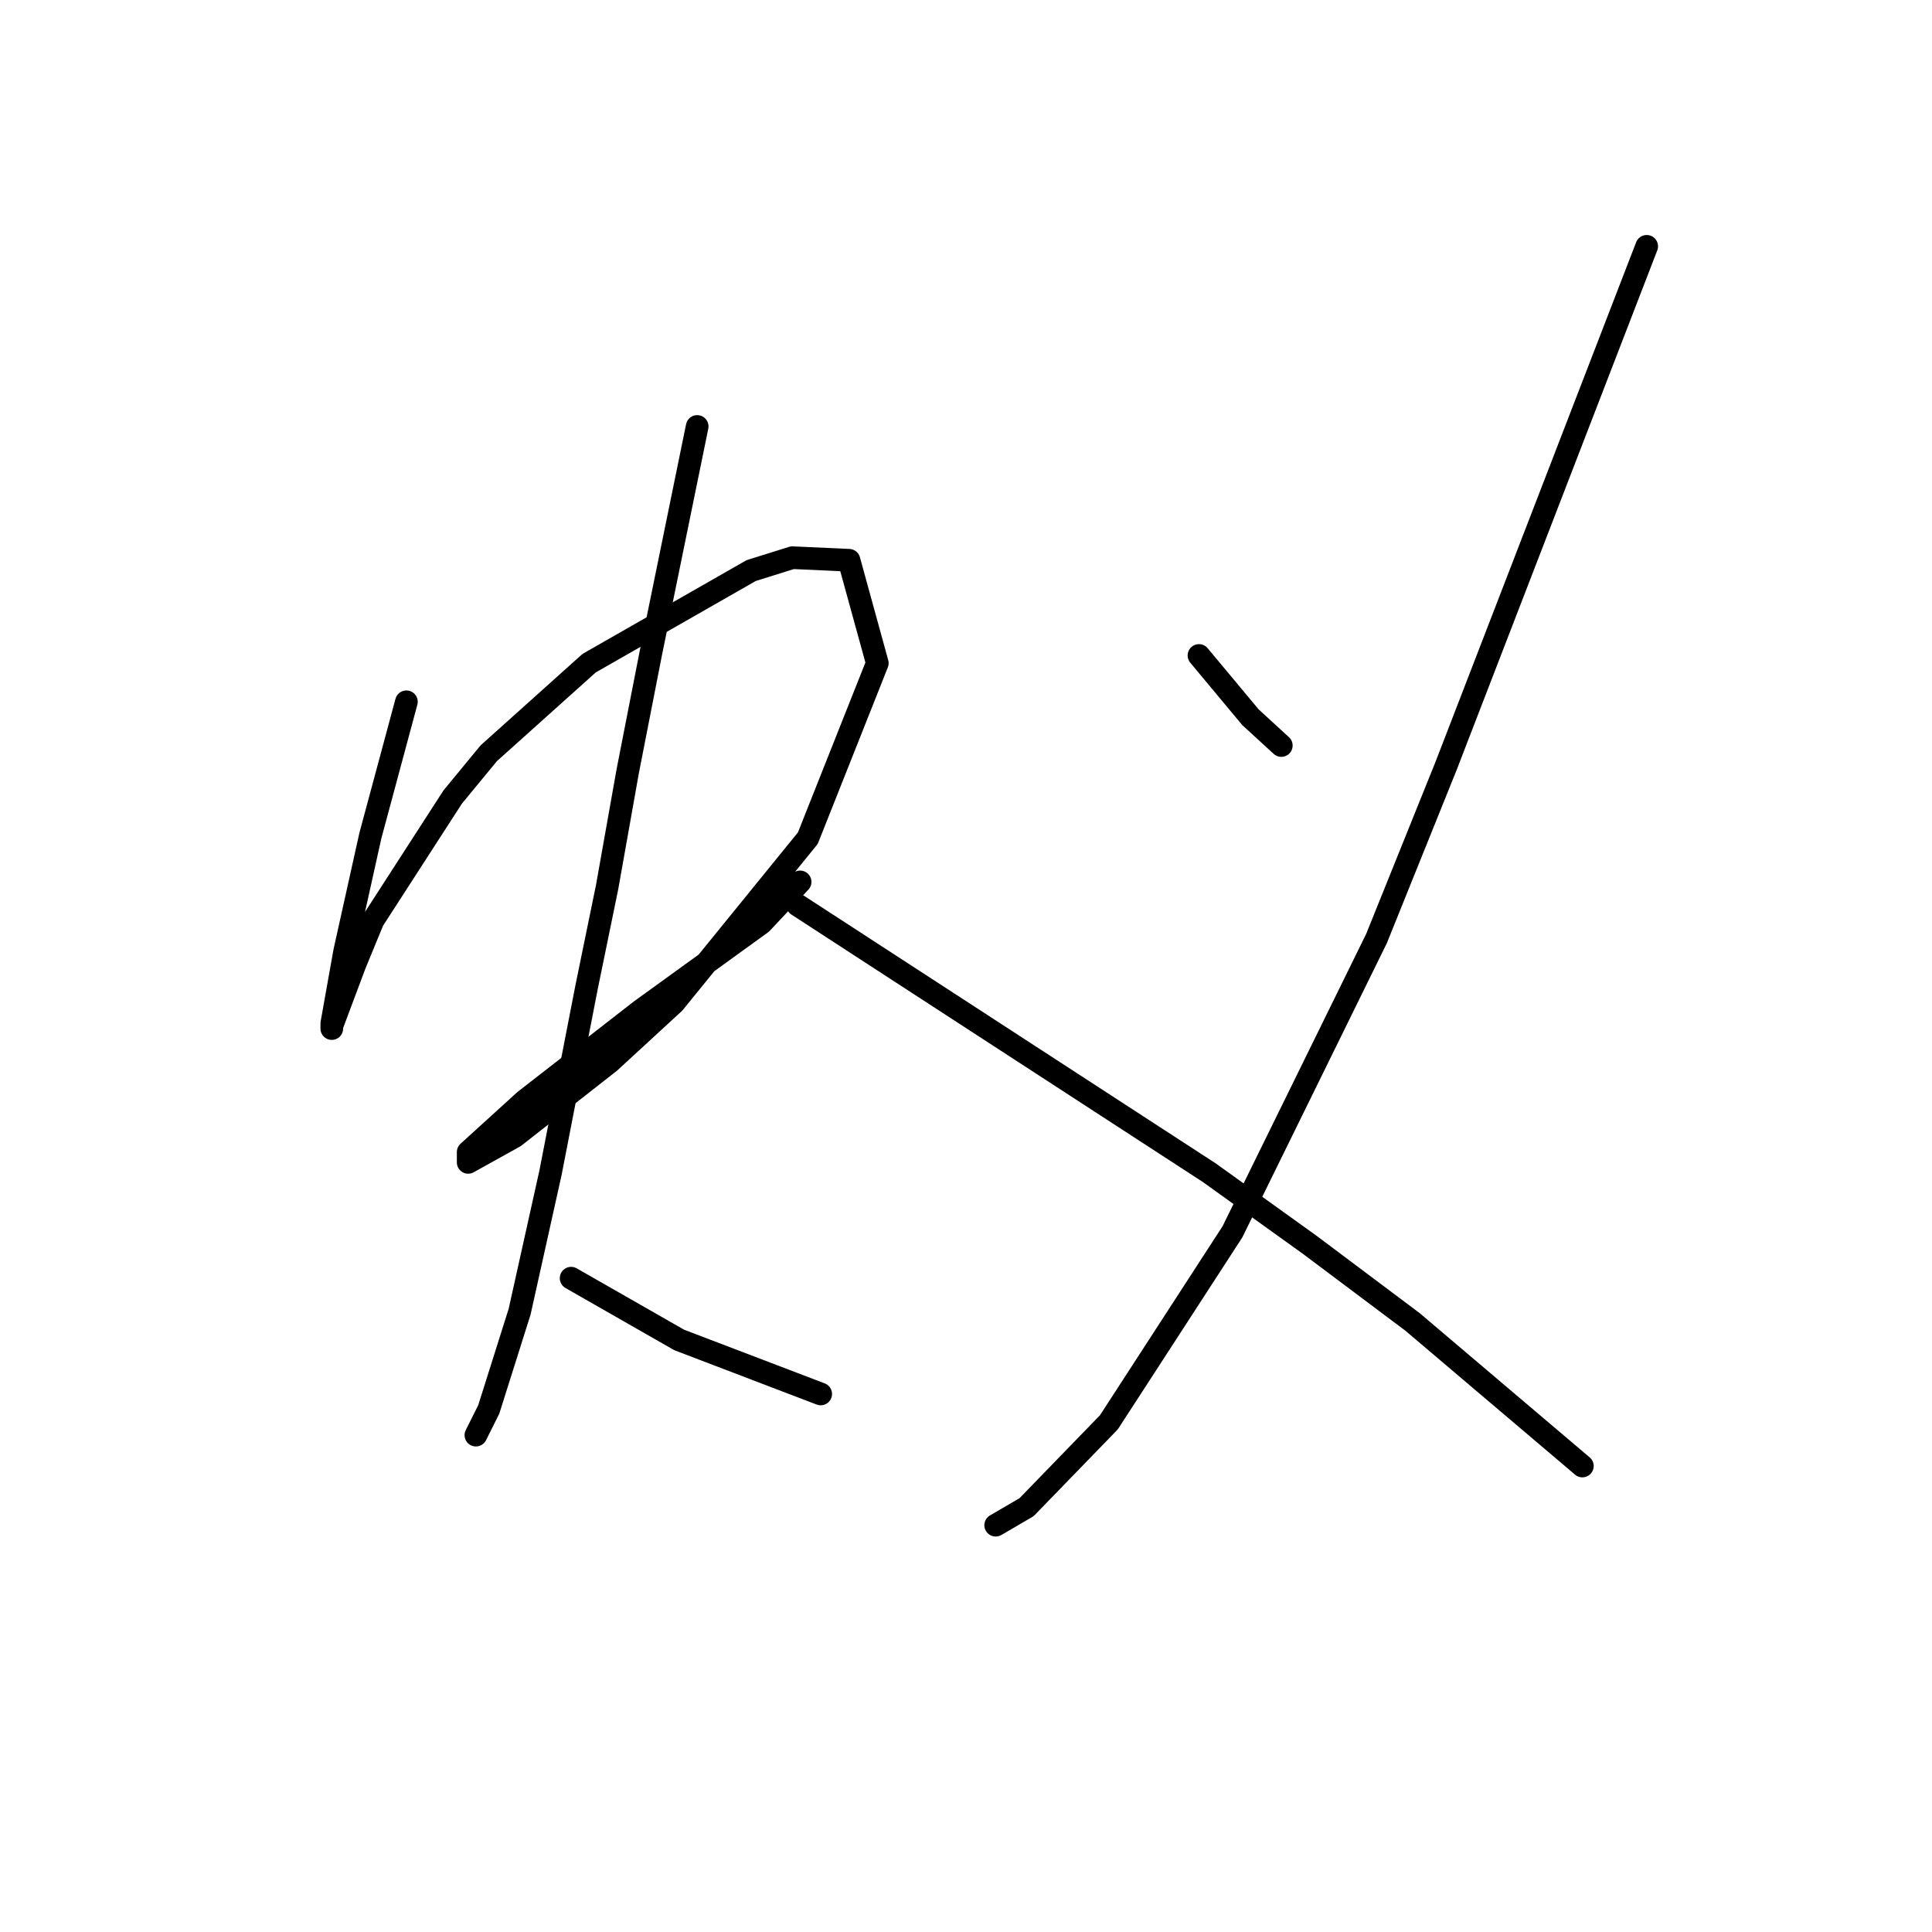 <?xml version="1.0" standalone="no"?>
    <svg width="256" height="256" xmlns="http://www.w3.org/2000/svg" version="1.1">
    <polyline stroke="black" stroke-width="3" stroke-linecap="round" fill="transparent" stroke-linejoin="round" points="53.852 92.989 51.465 101.854 49.078 110.719 45.669 126.063 43.964 135.61 43.964 136.292 43.964 135.951 47.033 127.768 49.419 121.971 59.989 105.605 64.763 99.808 78.06 87.875 99.541 75.6 104.997 73.895 112.498 74.236 116.249 87.875 107.043 111.06 89.312 132.882 80.788 140.724 68.172 150.612 62.035 154.022 62.035 152.658 69.536 145.839 84.88 133.905 100.905 122.312 106.02 116.857 106.02 116.857 " />
        <polyline stroke="black" stroke-width="3" stroke-linecap="round" fill="transparent" stroke-linejoin="round" points="92.381 56.506 89.312 71.508 86.244 86.511 83.175 102.195 80.447 117.539 77.719 130.836 72.946 155.386 68.854 173.798 64.763 186.755 63.058 190.164 63.058 190.164 " />
        <polyline stroke="black" stroke-width="3" stroke-linecap="round" fill="transparent" stroke-linejoin="round" points="75.674 169.365 82.834 173.457 89.994 177.549 108.747 184.709 108.747 184.709 " />
        <polyline stroke="black" stroke-width="3" stroke-linecap="round" fill="transparent" stroke-linejoin="round" points="158.869 86.852 162.279 90.943 165.689 95.035 169.78 98.786 169.78 98.786 " />
        <polyline stroke="black" stroke-width="3" stroke-linecap="round" fill="transparent" stroke-linejoin="round" points="218.197 32.638 204.9 67.076 191.602 101.513 182.396 124.358 163.302 163.228 146.935 188.459 136.025 199.711 131.933 202.098 131.933 202.098 " />
        <polyline stroke="black" stroke-width="3" stroke-linecap="round" fill="transparent" stroke-linejoin="round" points="105.679 119.925 132.956 137.656 160.233 155.386 173.531 164.933 187.169 175.162 209.673 194.256 209.673 194.256 " />
        </svg>